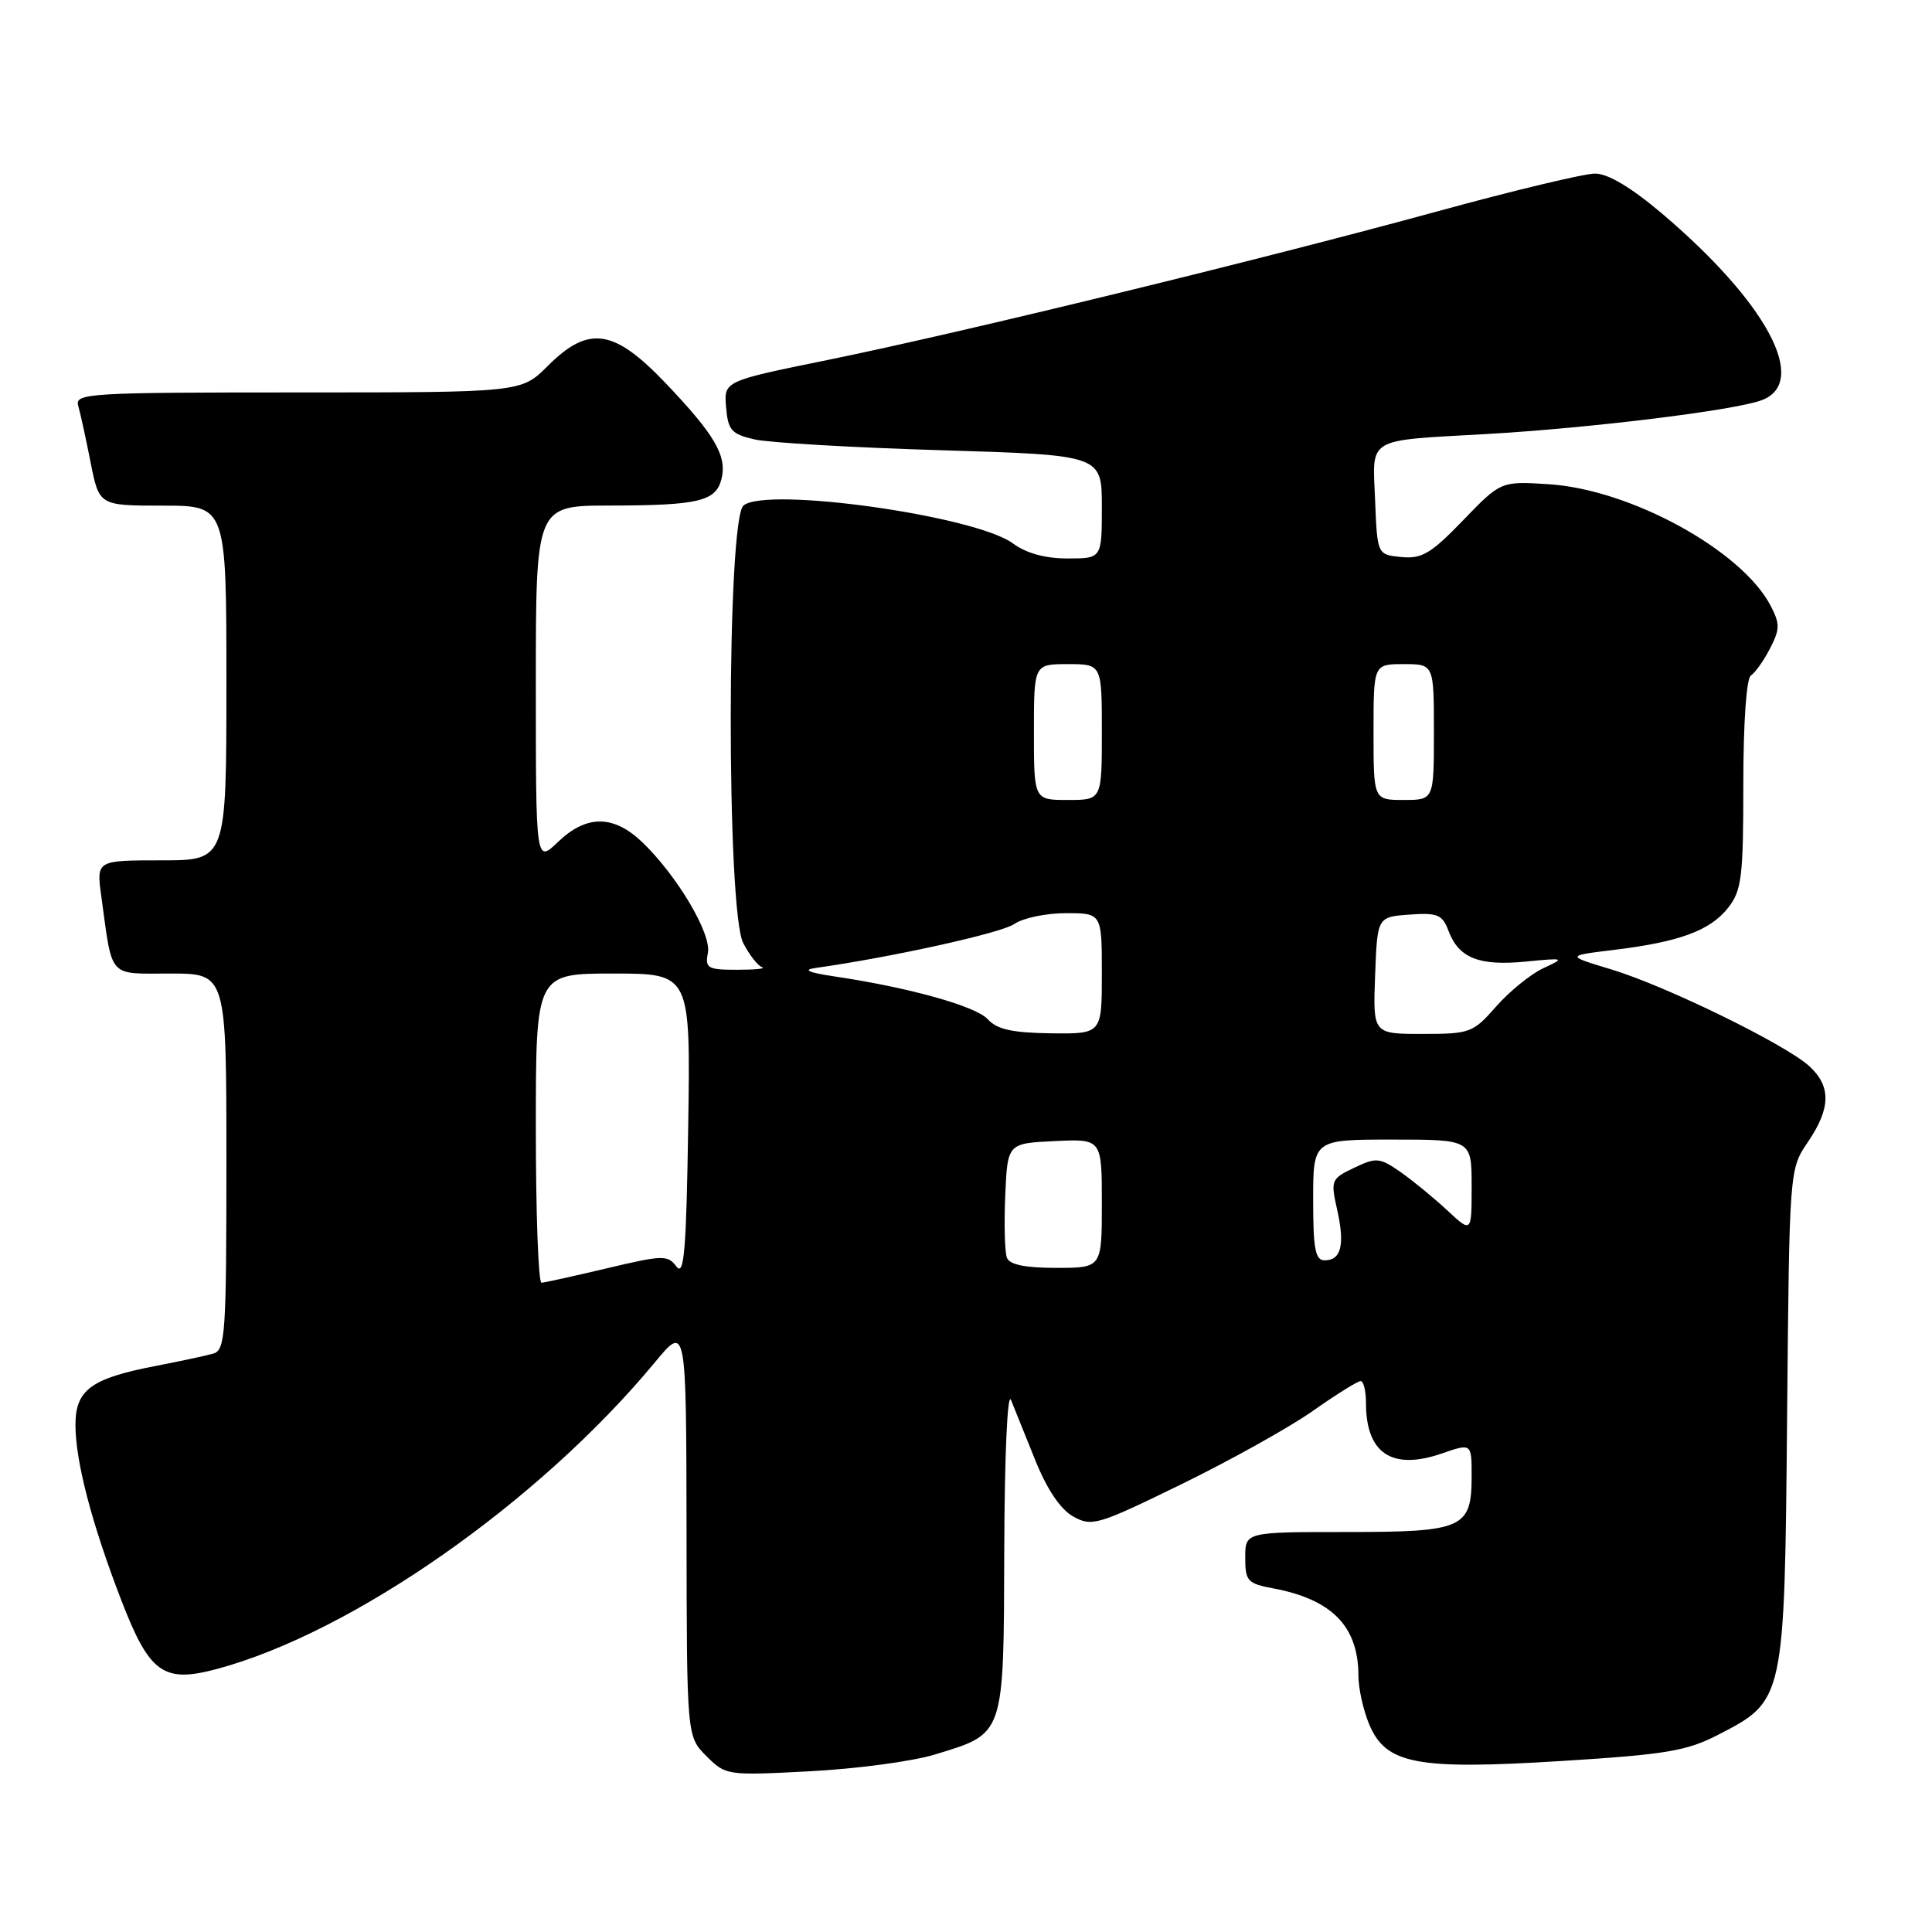 <?xml version="1.0" encoding="UTF-8" standalone="no"?>
<!DOCTYPE svg PUBLIC "-//W3C//DTD SVG 1.1//EN" "http://www.w3.org/Graphics/SVG/1.1/DTD/svg11.dtd" >
<svg xmlns="http://www.w3.org/2000/svg" xmlns:xlink="http://www.w3.org/1999/xlink" version="1.1" viewBox="0 0 256 256">
 <g >
 <path fill="currentColor"
d=" M 123.81 232.50 C 133.18 229.65 132.99 230.21 133.07 205.25 C 133.11 192.88 133.49 184.36 133.96 185.50 C 134.41 186.60 135.86 190.19 137.18 193.49 C 138.74 197.36 140.51 199.99 142.20 200.94 C 144.67 202.32 145.42 202.10 156.52 196.68 C 162.97 193.53 170.80 189.17 173.92 186.98 C 177.03 184.79 179.90 183.00 180.29 183.00 C 180.68 183.00 181.00 184.31 181.00 185.92 C 181.00 192.58 184.44 194.87 191.03 192.60 C 195.00 191.23 195.00 191.23 195.00 195.55 C 195.00 202.52 193.94 203.00 178.43 203.00 C 165.00 203.00 165.00 203.00 165.00 206.39 C 165.00 209.51 165.30 209.83 168.72 210.47 C 176.52 211.94 180.00 215.52 180.00 222.08 C 180.00 223.72 180.64 226.60 181.42 228.47 C 183.64 233.77 187.66 234.54 206.94 233.34 C 220.73 232.48 223.49 232.02 227.64 229.88 C 236.46 225.34 236.46 225.38 236.80 187.72 C 237.10 154.94 237.10 154.94 239.55 151.33 C 242.60 146.84 242.65 143.95 239.75 141.28 C 236.62 138.40 220.72 130.63 213.50 128.45 C 207.50 126.64 207.50 126.64 213.83 125.87 C 222.51 124.82 226.61 123.31 228.98 120.29 C 230.78 118.00 231.00 116.25 231.00 103.92 C 231.00 95.73 231.41 89.86 232.01 89.50 C 232.56 89.15 233.70 87.55 234.53 85.94 C 235.86 83.37 235.87 82.66 234.61 80.25 C 230.78 72.92 216.05 64.85 205.21 64.16 C 198.87 63.76 198.87 63.76 193.87 68.94 C 189.62 73.35 188.41 74.07 185.69 73.81 C 182.50 73.50 182.50 73.50 182.21 66.33 C 181.86 57.82 180.85 58.43 197.00 57.51 C 210.70 56.73 229.90 54.37 233.46 53.02 C 239.75 50.62 234.11 40.08 220.24 28.31 C 216.14 24.84 213.07 23.00 211.35 23.00 C 209.91 23.00 200.56 25.24 190.56 27.98 C 167.44 34.32 127.54 44.05 109.71 47.69 C 95.91 50.50 95.91 50.50 96.21 53.96 C 96.47 57.02 96.91 57.52 100.00 58.23 C 101.92 58.66 113.06 59.31 124.75 59.66 C 146.00 60.30 146.00 60.30 146.00 67.15 C 146.00 74.00 146.00 74.00 141.46 74.00 C 138.49 74.00 135.98 73.31 134.21 72.00 C 129.25 68.34 101.58 64.45 98.52 66.98 C 96.29 68.83 96.25 120.66 98.48 124.96 C 99.29 126.53 100.42 127.97 100.98 128.16 C 101.54 128.35 100.06 128.50 97.69 128.50 C 93.76 128.50 93.41 128.30 93.80 126.26 C 94.29 123.72 89.72 116.03 85.11 111.60 C 81.29 107.95 77.72 107.94 73.94 111.56 C 71.00 114.37 71.00 114.37 71.00 90.69 C 71.00 67.00 71.00 67.00 80.75 66.99 C 92.58 66.97 94.85 66.43 95.60 63.47 C 96.36 60.42 94.73 57.62 88.18 50.75 C 81.32 43.56 77.99 43.08 72.57 48.50 C 69.07 52.00 69.07 52.00 39.47 52.00 C 11.75 52.00 9.90 52.11 10.36 53.75 C 10.64 54.71 11.38 58.09 12.00 61.25 C 13.14 67.00 13.14 67.00 21.57 67.00 C 30.00 67.00 30.00 67.00 30.00 90.50 C 30.00 114.00 30.00 114.00 21.39 114.00 C 12.77 114.00 12.77 114.00 13.42 118.75 C 14.94 129.79 14.23 129.00 22.58 129.00 C 30.00 129.00 30.00 129.00 30.00 153.93 C 30.00 176.82 29.86 178.91 28.25 179.36 C 27.29 179.64 23.80 180.38 20.50 181.02 C 12.05 182.66 10.00 184.18 10.00 188.81 C 10.00 193.64 12.15 201.87 16.08 212.06 C 19.81 221.72 21.65 223.04 28.70 221.16 C 46.69 216.35 71.46 199.01 86.79 180.50 C 90.93 175.50 90.93 175.50 90.97 202.80 C 91.00 230.09 91.00 230.09 93.60 232.69 C 96.17 235.26 96.32 235.28 107.35 234.70 C 113.48 234.38 120.89 233.39 123.81 232.50 Z  M 71.00 149.50 C 71.00 129.00 71.00 129.00 81.25 129.00 C 91.50 129.00 91.50 129.00 91.19 149.25 C 90.94 165.67 90.65 169.18 89.64 167.83 C 88.48 166.28 87.85 166.29 80.45 168.05 C 76.08 169.08 72.16 169.95 71.75 169.97 C 71.34 169.98 71.00 160.78 71.00 149.50 Z  M 133.42 166.65 C 133.13 165.91 133.04 162.20 133.20 158.40 C 133.50 151.50 133.50 151.50 139.75 151.20 C 146.00 150.90 146.00 150.90 146.00 159.45 C 146.00 168.00 146.00 168.00 139.97 168.00 C 135.83 168.00 133.77 167.58 133.42 166.65 Z  M 174.00 159.00 C 174.00 151.00 174.00 151.00 184.50 151.00 C 195.00 151.00 195.00 151.00 195.00 157.20 C 195.00 163.39 195.00 163.39 191.75 160.36 C 189.96 158.70 187.17 156.41 185.55 155.28 C 182.81 153.38 182.36 153.34 179.43 154.74 C 176.38 156.19 176.30 156.38 177.18 160.29 C 178.22 164.94 177.72 167.00 175.53 167.00 C 174.28 167.00 174.00 165.52 174.00 159.00 Z  M 130.89 135.06 C 129.32 133.32 120.42 130.84 110.50 129.37 C 107.15 128.87 106.33 128.51 108.00 128.27 C 118.11 126.85 132.69 123.63 134.39 122.44 C 135.52 121.65 138.59 121.00 141.22 121.00 C 146.00 121.00 146.00 121.00 146.00 129.00 C 146.00 137.00 146.00 137.00 139.25 136.92 C 134.13 136.85 132.11 136.40 130.89 135.06 Z  M 182.21 129.25 C 182.50 121.50 182.50 121.50 186.75 121.19 C 190.50 120.92 191.12 121.18 191.95 123.38 C 193.31 126.95 195.98 128.01 202.12 127.42 C 207.35 126.91 207.42 126.94 204.48 128.30 C 202.82 129.08 200.02 131.35 198.26 133.35 C 195.19 136.85 194.80 137.00 188.49 137.00 C 181.92 137.00 181.92 137.00 182.21 129.25 Z  M 137.00 97.00 C 137.00 88.00 137.00 88.00 141.50 88.00 C 146.00 88.00 146.00 88.00 146.00 97.00 C 146.00 106.00 146.00 106.00 141.50 106.00 C 137.00 106.00 137.00 106.00 137.00 97.00 Z  M 182.00 97.00 C 182.00 88.00 182.00 88.00 186.00 88.00 C 190.00 88.00 190.00 88.00 190.00 97.00 C 190.00 106.00 190.00 106.00 186.00 106.00 C 182.00 106.00 182.00 106.00 182.00 97.00 Z "/>
</g>
</svg>